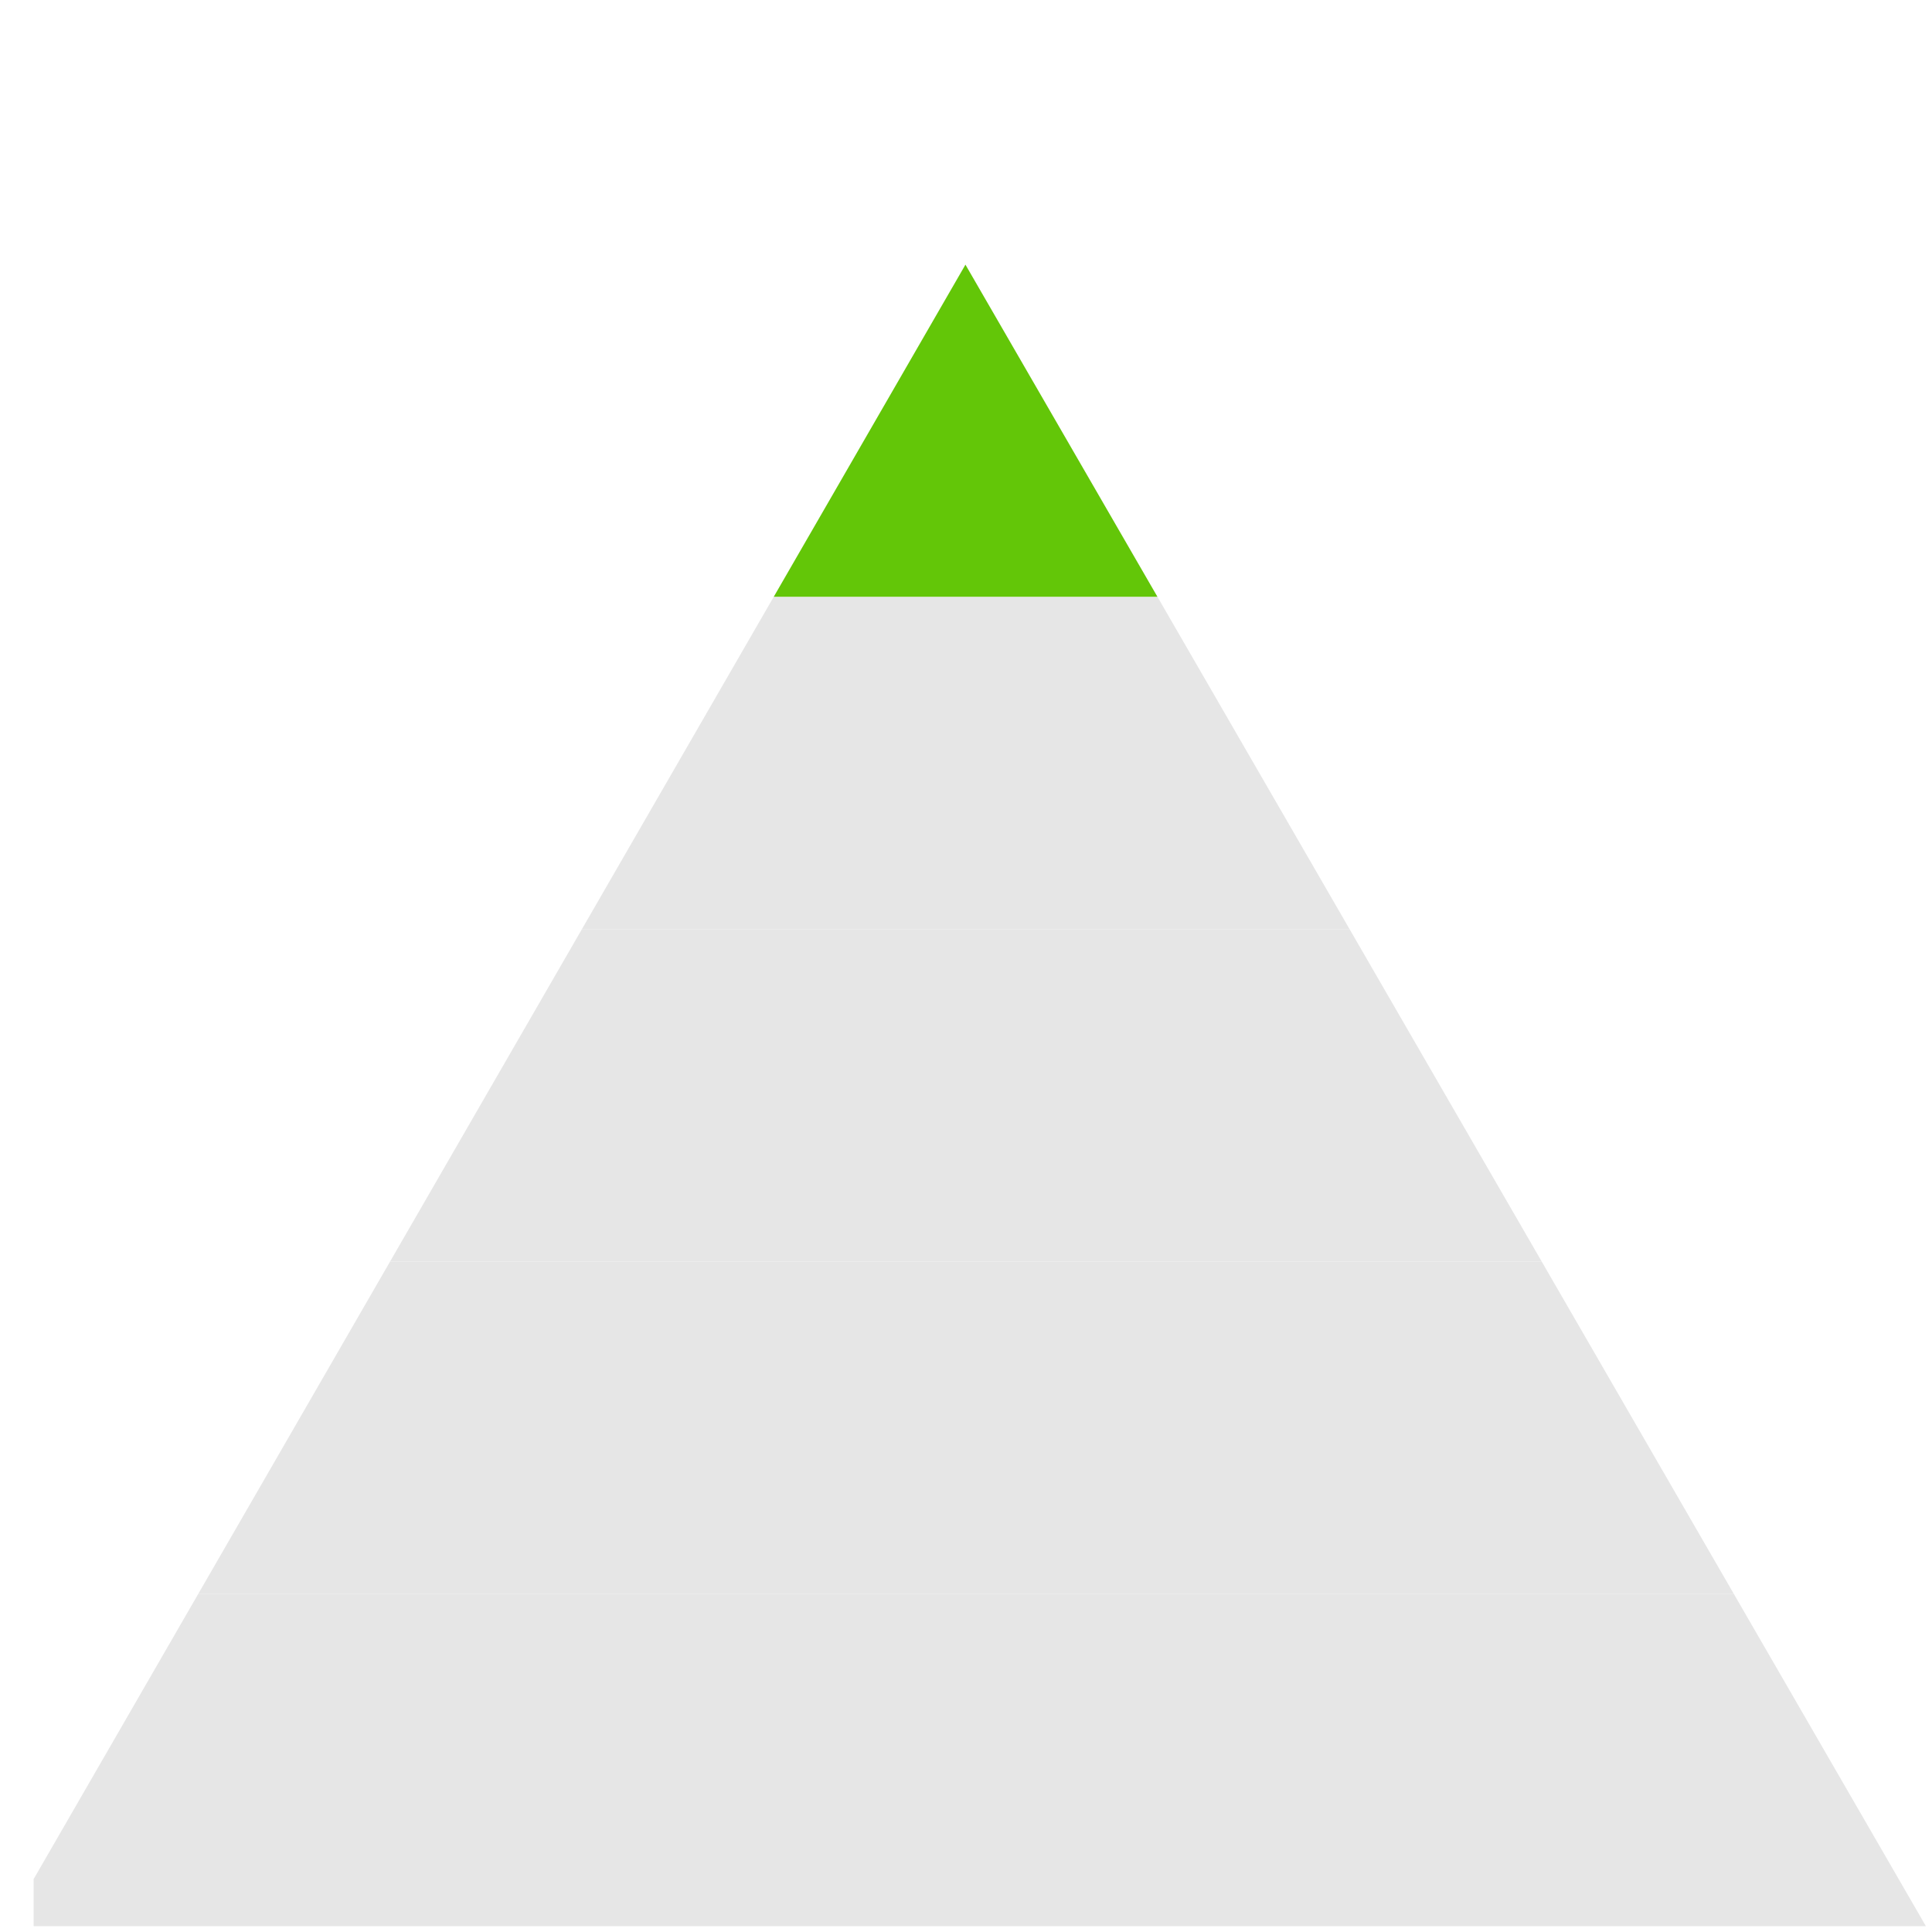 <?xml version="1.0" encoding="UTF-8"?>
<!-- Generator: Adobe Illustrator 15.0.0, SVG Export Plug-In . SVG Version: 6.00 Build 0)  -->
<!DOCTYPE svg PUBLIC "-//W3C//DTD SVG 1.1//EN" "http://www.w3.org/Graphics/SVG/1.1/DTD/svg11.dtd">
<svg version="1.1" id="Layer_1" xmlns="http://www.w3.org/2000/svg" xmlns:xlink="http://www.w3.org/1999/xlink" x="0px" y="0px" width="250px" height="250px" viewBox="0 0 250 250" enable-background="new 0 0 250 250" xml:space="preserve">
<polygon fill="#63C608" points="124.928,34.246 100.11,77.246 149.785,77.246 "/>
<polygon fill="#E6E6E6" points="75.292,120.246 174.643,120.246 149.785,77.246 100.11,77.246 "/>
<polygon fill="#E6E6E6" points="50.474,163.246 199.498,163.246 174.643,120.246 75.292,120.246 "/>
<polygon fill="#E6E6E6" points="25.655,206.246 224.354,206.246 199.498,163.246 50.474,163.246 "/>
<polygon fill="#E6E6E6" points="224.354,206.246 25.655,206.246 4.354,243.152 4.354,249.246 249.211,249.246 "/>
</svg>